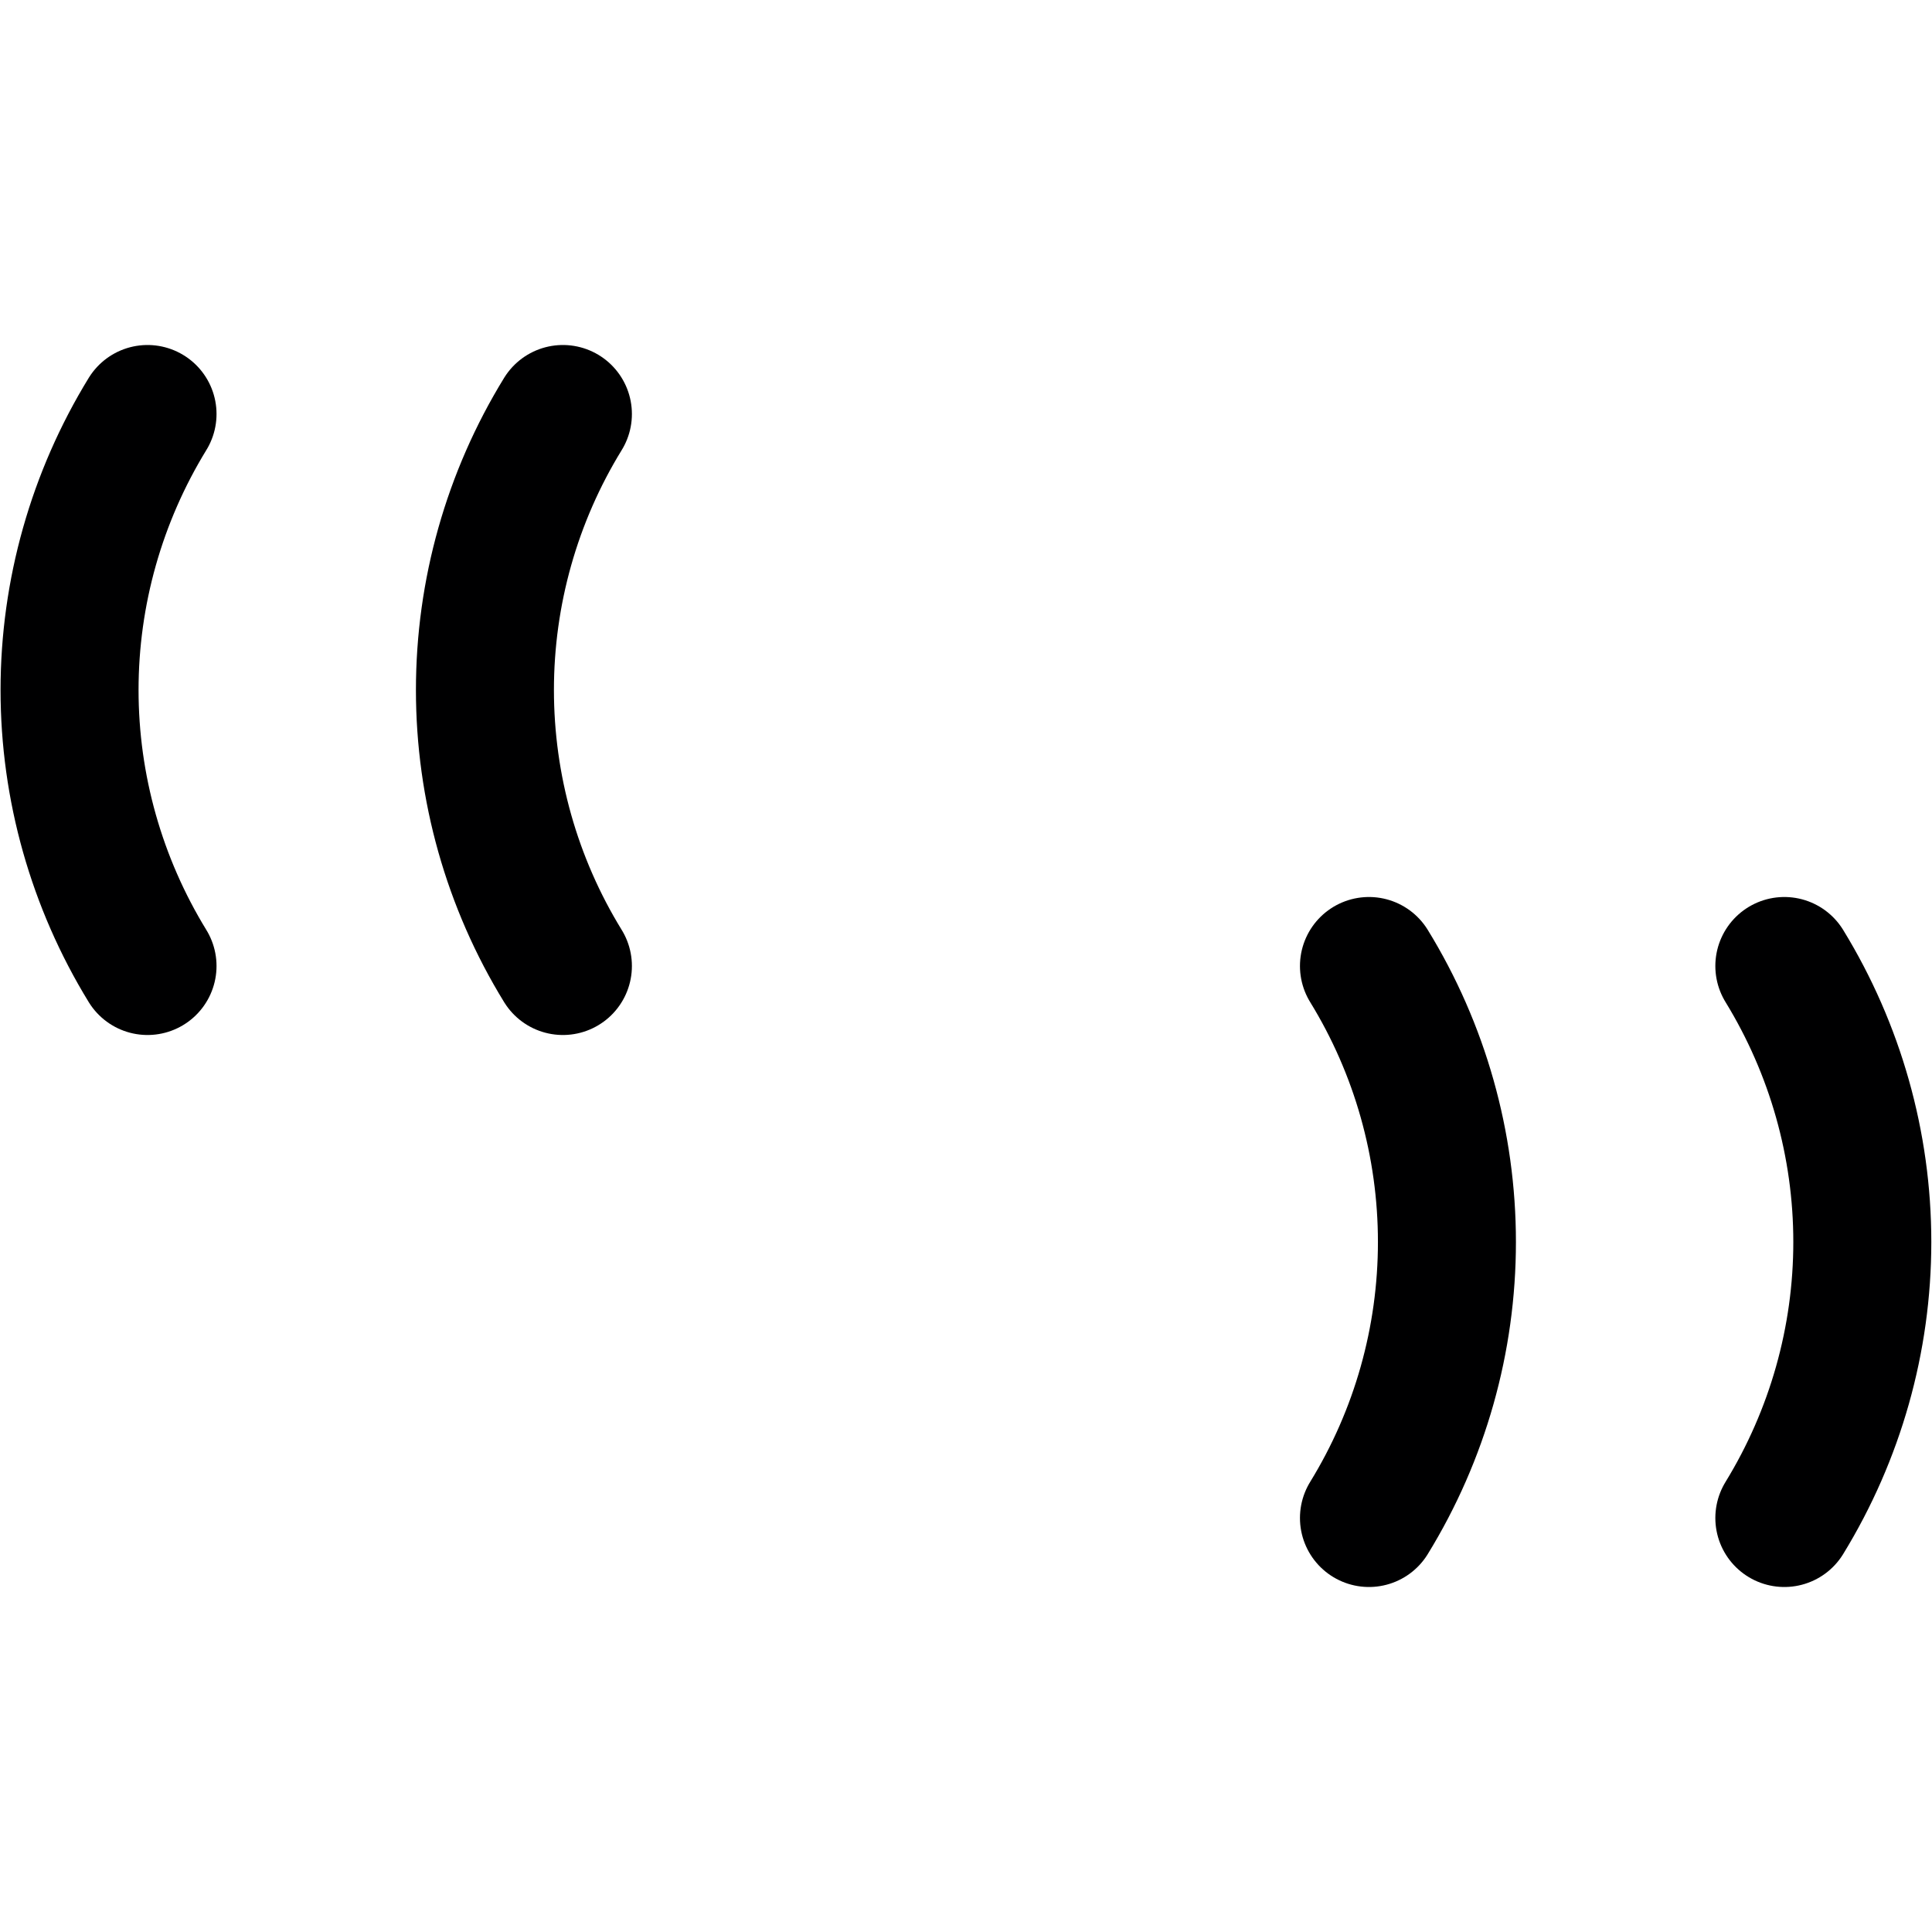 <svg width="14" height="14" viewBox="0 0 14 14" fill="none" xmlns="http://www.w3.org/2000/svg">
<path d="M1.069 7C0.7 6.398 0.504 5.706 0.504 5C0.504 4.294 0.7 3.602 1.069 3" stroke="#000001" stroke-linecap="round" stroke-linejoin="round"/>
<path d="M4.079 7C3.709 6.398 3.514 5.706 3.514 5C3.514 4.294 3.709 3.602 4.079 3" stroke="#000001" stroke-linecap="round" stroke-linejoin="round"/>
<path d="M12.93 11C13.299 10.398 13.495 9.706 13.495 9C13.495 8.294 13.299 7.602 12.93 7" stroke="#000001" stroke-linecap="round" stroke-linejoin="round"/>
<path d="M9.92 11C10.29 10.398 10.485 9.706 10.485 9C10.485 8.294 10.29 7.602 9.92 7" stroke="#000001" stroke-linecap="round" stroke-linejoin="round"/>
</svg>
